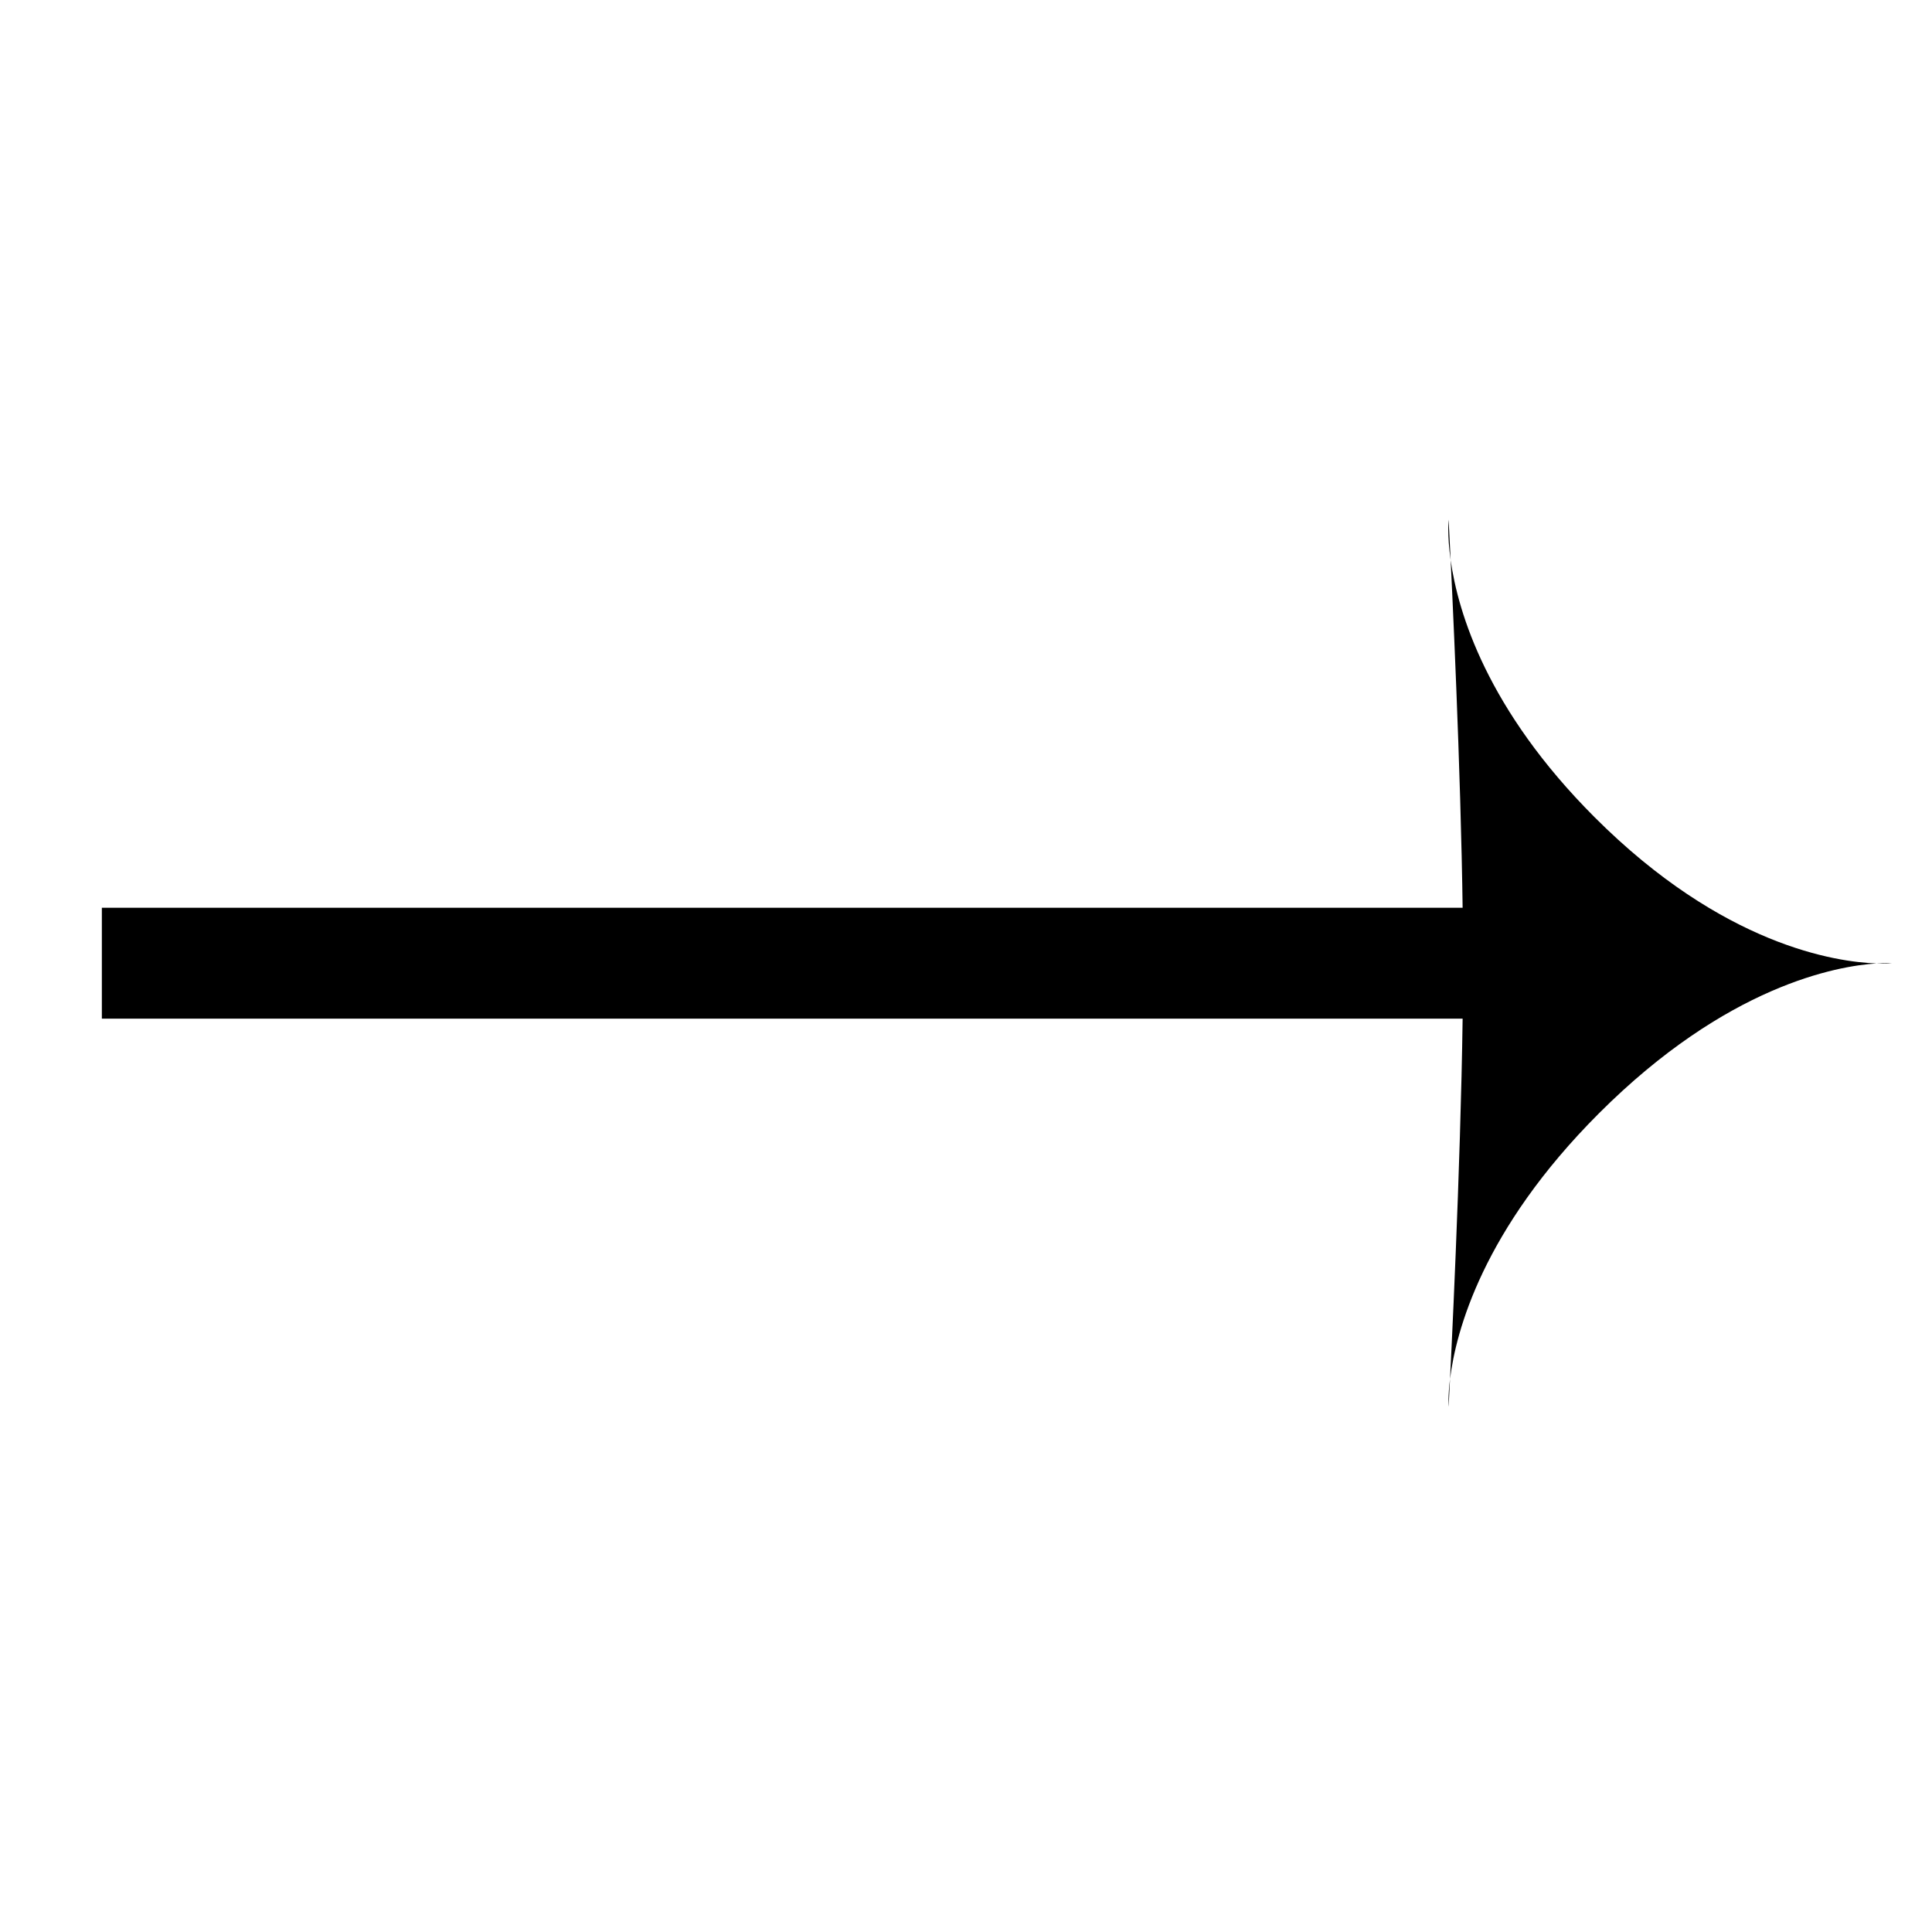 <svg width="103" height="103" viewBox="0 0 103 103" fill="none" xmlns="http://www.w3.org/2000/svg">
<line x1="5.43" y1="51.351" x2="89.034" y2="51.351" stroke="black" stroke-width="5.912"/>
<path d="M77.338 29.864C77.145 28.496 77.229 27.704 77.229 27.704C77.229 27.704 77.272 28.51 77.338 29.864C77.731 32.649 79.272 37.824 85.009 43.565C91.862 50.423 97.906 51.289 100.039 51.363C100.57 51.328 100.858 51.35 100.858 51.35C100.858 51.35 100.569 51.381 100.039 51.363C97.943 51.501 92.063 52.531 85.236 59.363C79.028 65.576 77.614 71.004 77.305 73.515C77.258 74.456 77.229 74.997 77.229 74.997C77.229 74.997 77.188 74.465 77.305 73.515C77.499 69.605 77.999 58.799 77.999 51.35C77.999 44.297 77.55 34.232 77.338 29.864Z" fill="black"/>
</svg>
